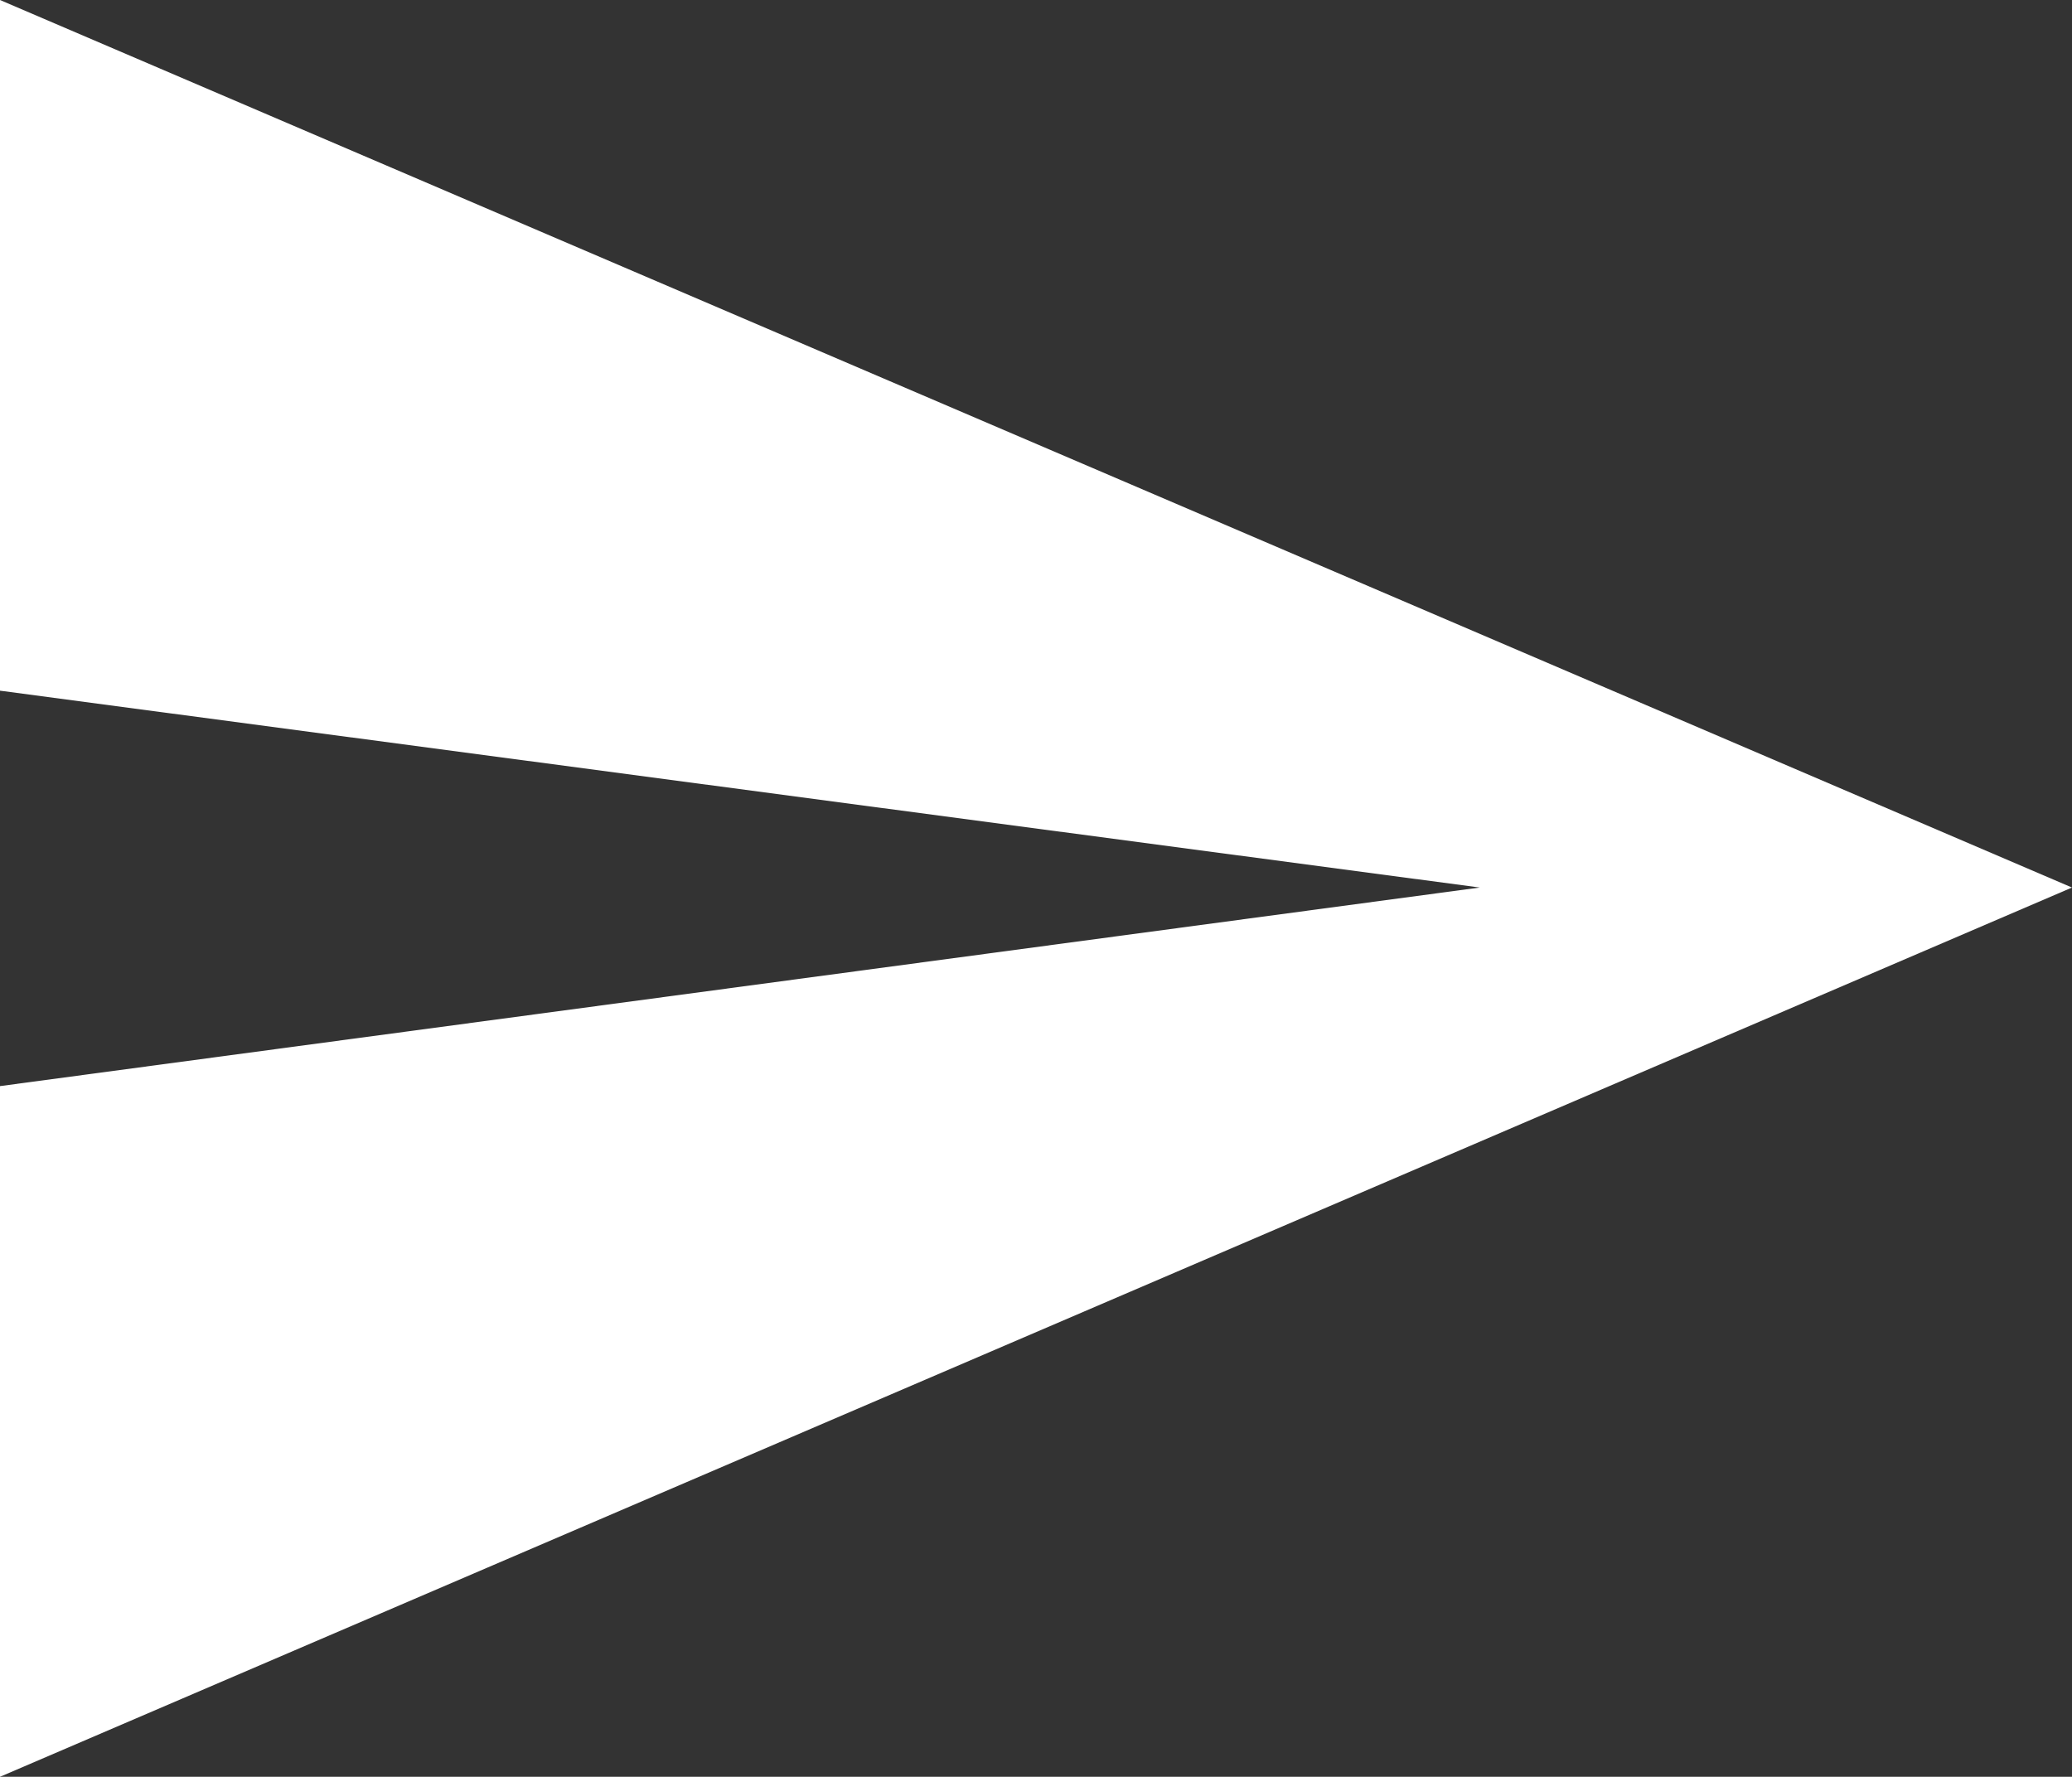 <svg xmlns="http://www.w3.org/2000/svg" viewBox="0 0 12 10.29">
    <rect x="0" y="0" width="12" height="10.29" fill="#333333" stroke="none"/>
    <defs>
<!--        <style>.cls-1{fill:#fff;}</style>-->
    </defs>
    <title>Asset 38</title>
    <g id="Layer_2" data-name="Layer 2">
        <g id="Layer_1-2" data-name="Layer 1">
            <path style="fill:#fff;" d="M0,10.29,12,5.14,0,0V4L8.57,5.14,0,6.29Z"/>
        </g>
    </g>
</svg>